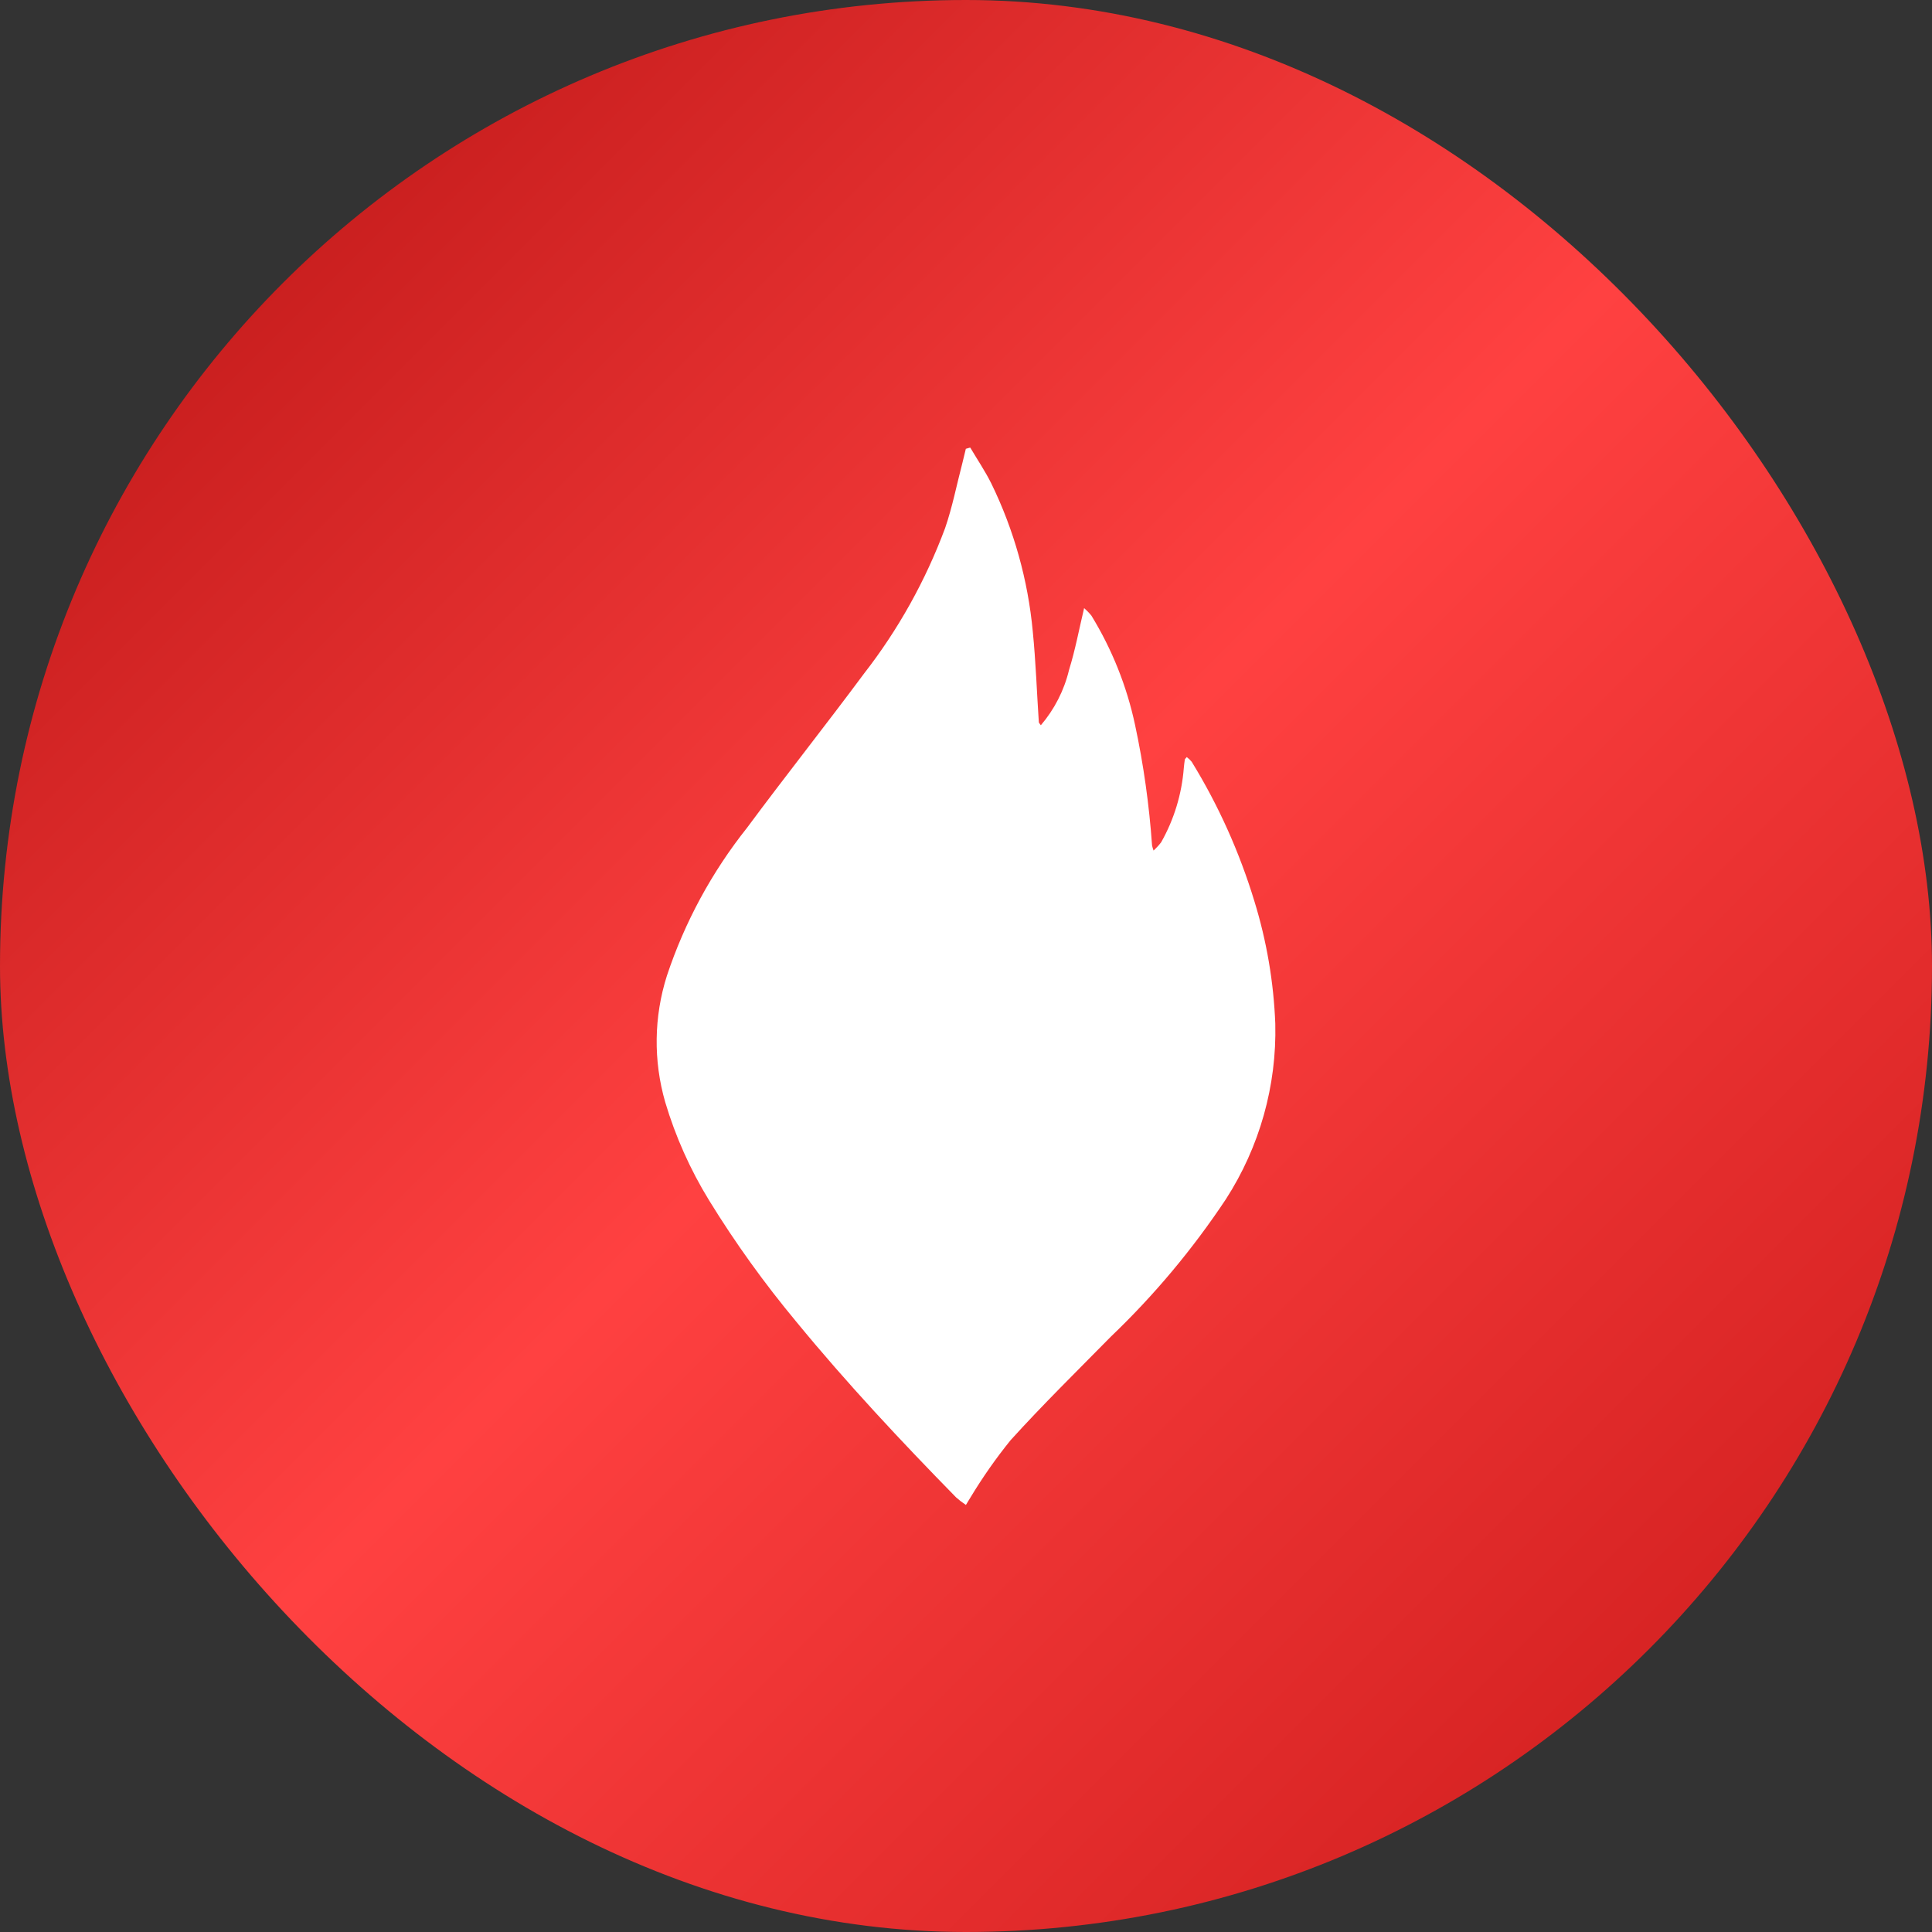 <svg width="23" height="23" viewBox="0 0 23 23" fill="none" xmlns="http://www.w3.org/2000/svg">
<rect x="0" y="0" width="23" height="23" fill="#333333" stroke="none"/>
<rect width="23" height="23" rx="11.5" fill="url(#paint0_linear_837_83459)"/>
<path fill-rule="evenodd" clip-rule="evenodd" d="M11.551 5.329C11.635 5.471 11.729 5.61 11.802 5.757C12.071 6.309 12.238 6.906 12.295 7.518C12.331 7.877 12.343 8.238 12.367 8.598C12.367 8.605 12.375 8.611 12.391 8.634C12.553 8.444 12.669 8.218 12.727 7.974C12.8 7.74 12.845 7.497 12.906 7.24C12.938 7.267 12.967 7.297 12.993 7.329C13.239 7.731 13.415 8.171 13.513 8.632C13.614 9.104 13.681 9.583 13.715 10.065C13.72 10.085 13.725 10.106 13.733 10.126C13.766 10.095 13.797 10.062 13.824 10.026C13.977 9.755 14.069 9.453 14.093 9.142C14.096 9.109 14.1 9.076 14.105 9.043C14.105 9.036 14.114 9.031 14.128 9.013C14.15 9.029 14.17 9.048 14.187 9.069C14.506 9.588 14.756 10.146 14.933 10.728C15.079 11.201 15.163 11.692 15.182 12.187C15.2 12.926 14.995 13.654 14.594 14.276C14.199 14.871 13.739 15.421 13.222 15.915C12.822 16.322 12.414 16.722 12.031 17.145C11.857 17.36 11.698 17.587 11.555 17.824C11.539 17.847 11.526 17.874 11.499 17.916C11.458 17.889 11.419 17.859 11.382 17.826C10.723 17.153 10.081 16.467 9.483 15.739C9.102 15.281 8.753 14.797 8.441 14.289C8.217 13.924 8.041 13.53 7.919 13.12C7.777 12.627 7.784 12.105 7.939 11.617C8.151 10.978 8.474 10.382 8.893 9.855C9.35 9.238 9.828 8.636 10.286 8.019C10.694 7.495 11.019 6.911 11.251 6.288C11.338 6.036 11.389 5.771 11.457 5.512C11.471 5.455 11.484 5.399 11.498 5.343L11.547 5.329H11.551Z" fill="white"/>
<defs>
<linearGradient id="paint0_linear_837_83459" x1="0" y1="0" x2="23" y2="23" gradientUnits="userSpaceOnUse">
<stop stop-color="#B41111"/>
<stop offset="0.49" stop-color="#FF4141"/>
<stop offset="1" stop-color="#C81818"/>
</linearGradient>
</defs>
</svg>
